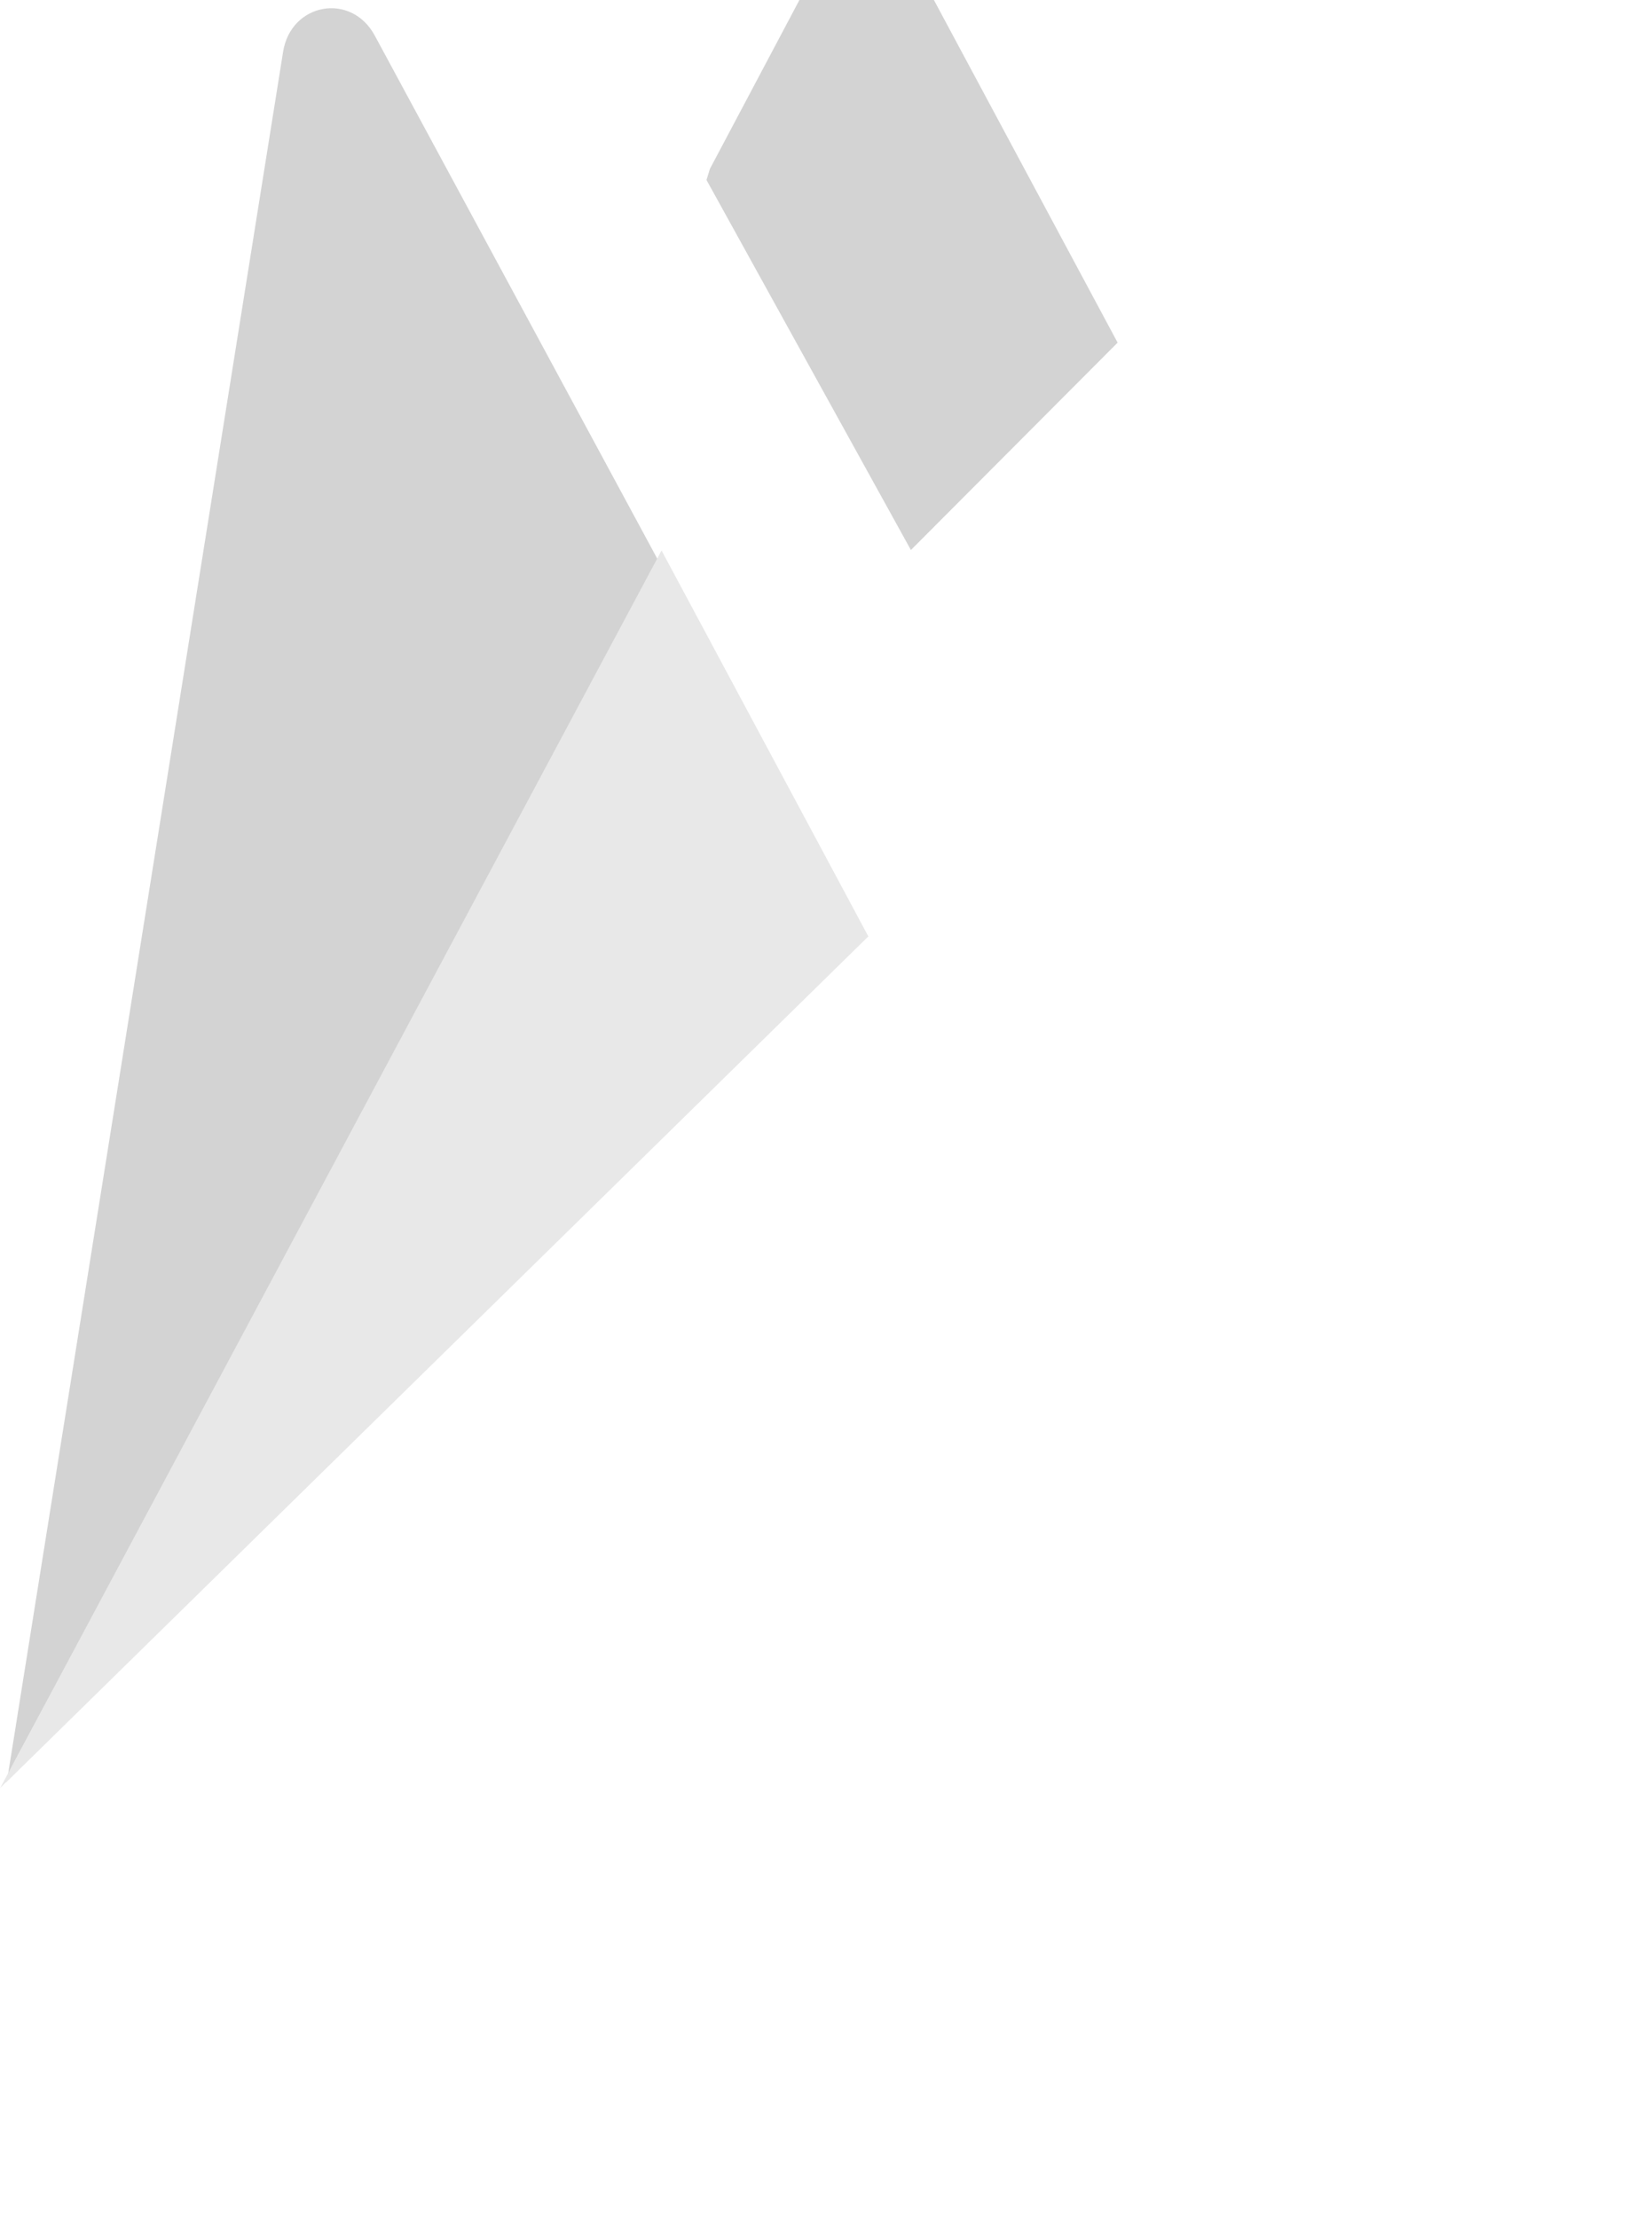<svg width="38" height="51" viewBox="0 0 38 51" fill="none" xmlns="http://www.w3.org/2000/svg">
<path d="M0 41.119L0.315 40.688L15.219 13.006L15.25 12.713L8.68 0.633C8.13 -0.379 6.58 -0.123 6.4 1.01L0 41.119Z" fill="white"/>
<path d="M0.186 40.79L0.424 40.335L15.172 12.944L8.619 0.815C8.074 -0.187 6.691 0.069 6.512 1.19L0.186 40.79Z" fill="white"/>
<g filter="url(#filter0_i_765_24)">
<path d="M0.186 40.79L0.424 40.335L15.172 12.944L8.619 0.815C8.074 -0.187 6.691 0.069 6.512 1.19L0.186 40.79Z" fill="#D3D3D3"/>
</g>
<path d="M20.04 21.85L24.932 16.946L20.038 7.802C19.574 6.937 18.277 6.934 17.817 7.802L15.203 12.683V13.098L20.04 21.85Z" fill="white"/>
<path d="M19.953 21.646L24.708 16.878L19.953 8.014C19.501 7.173 18.404 7.084 17.957 7.928L15.329 12.884L15.251 13.138L19.953 21.646Z" fill="white"/>
<g filter="url(#filter1_i_765_24)">
<path d="M19.953 21.646L24.708 16.878L19.953 8.014C19.501 7.173 18.404 7.084 17.957 7.928L15.329 12.884L15.251 13.138L19.953 21.646Z" fill="#D3D3D3"/>
</g>
<path d="M0 41.119L0.143 40.979L0.662 40.772L19.733 22.174L19.974 21.53L15.217 12.656L0 41.119Z" fill="#E8E8E8"/>
<path d="M20.651 50.499L37.91 41.077L32.981 11.364C32.827 10.434 31.662 10.067 30.983 10.733L0 41.119L17.161 50.498C18.245 51.091 19.566 51.091 20.651 50.499Z" fill="white"/>
<path d="M37.756 40.998L32.864 11.51C32.711 10.588 31.742 10.206 31.068 10.867L0.191 41.062L17.163 50.347C18.24 50.936 19.551 50.936 20.627 50.348L37.756 40.998Z" fill="white"/>
<path d="M20.651 50.221C19.566 50.814 18.245 50.813 17.161 50.221L0.138 40.977L0 41.12L17.161 50.498C18.245 51.091 19.566 51.091 20.651 50.499L37.91 41.077L37.868 40.822L20.651 50.221Z" fill="white"/>
<defs>
<filter id="filter0_i_765_24" x="0.186" y="0.189" width="14.986" height="40.601" filterUnits="userSpaceOnUse" color-interpolation-filters="sRGB">
<feFlood flood-opacity="0" result="BackgroundImageFix"/>
<feBlend mode="normal" in="SourceGraphic" in2="BackgroundImageFix" result="shape"/>
<feColorMatrix in="SourceAlpha" type="matrix" values="0 0 0 0 0 0 0 0 0 0 0 0 0 0 0 0 0 0 127 0" result="hardAlpha"/>
<feOffset/>
<feGaussianBlur stdDeviation="17.5"/>
<feComposite in2="hardAlpha" operator="arithmetic" k2="-1" k3="1"/>
<feColorMatrix type="matrix" values="0 0 0 0 0 0 0 0 0 0 0 0 0 0 0 0 0 0 0.06 0"/>
<feBlend mode="normal" in2="shape" result="effect1_innerShadow_765_24"/>
</filter>
<filter id="filter1_i_765_24" x="15.251" y="0.337" width="10.458" height="21.309" filterUnits="userSpaceOnUse" color-interpolation-filters="sRGB">
<feFlood flood-opacity="0" result="BackgroundImageFix"/>
<feBlend mode="normal" in="SourceGraphic" in2="BackgroundImageFix" result="shape"/>
<feColorMatrix in="SourceAlpha" type="matrix" values="0 0 0 0 0 0 0 0 0 0 0 0 0 0 0 0 0 0 127 0" result="hardAlpha"/>
<feOffset dx="1" dy="-9"/>
<feGaussianBlur stdDeviation="3.5"/>
<feComposite in2="hardAlpha" operator="arithmetic" k2="-1" k3="1"/>
<feColorMatrix type="matrix" values="0 0 0 0 0 0 0 0 0 0 0 0 0 0 0 0 0 0 0.09 0"/>
<feBlend mode="normal" in2="shape" result="effect1_innerShadow_765_24"/>
</filter>
</defs>
</svg>

